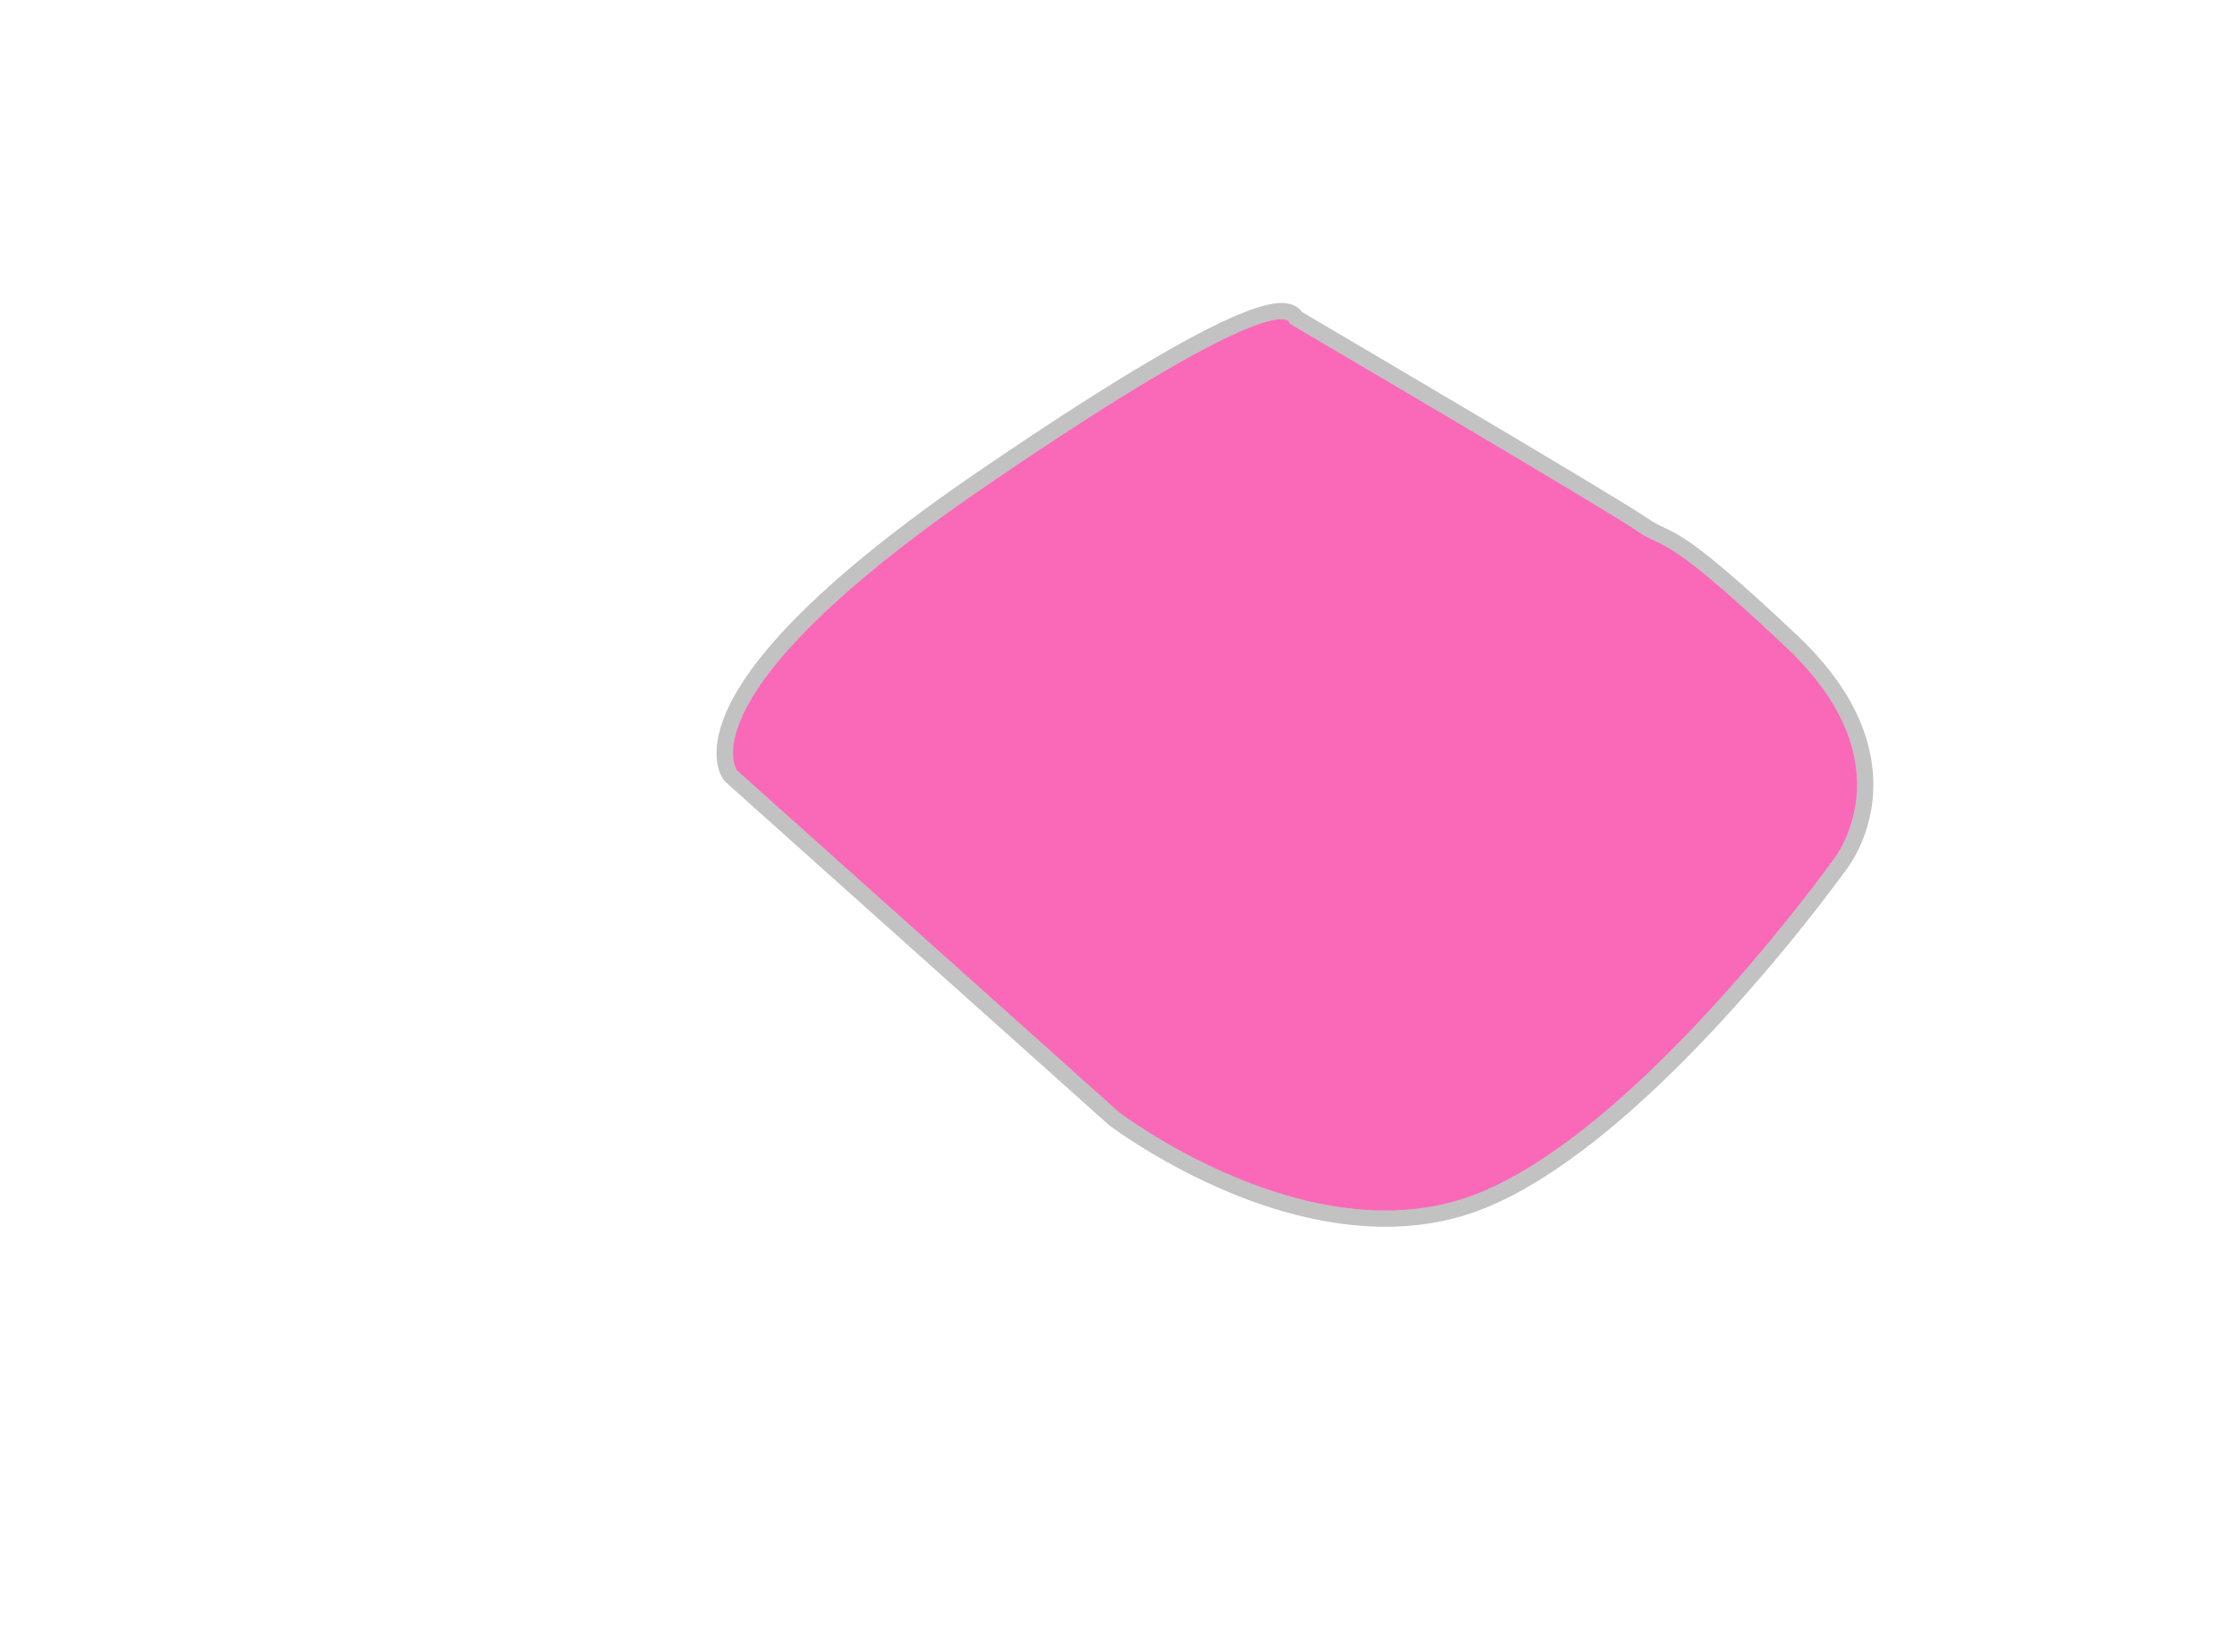 <?xml version="1.0" encoding="UTF-8" standalone="no"?><!DOCTYPE svg PUBLIC "-//W3C//DTD SVG 1.1//EN" "http://www.w3.org/Graphics/SVG/1.1/DTD/svg11.dtd"><svg width="100%" height="100%" viewBox="0 0 19500 14400" version="1.1" xmlns="http://www.w3.org/2000/svg" xmlns:xlink="http://www.w3.org/1999/xlink" xml:space="preserve" xmlns:serif="http://www.serif.com/" style="fill-rule:evenodd;clip-rule:evenodd;stroke-linejoin:round;stroke-miterlimit:2;"><path d="M6425.38,6716.09l3329.24,2978.45c0,-0 1647.01,1256.25 3079.82,725.853c1432.81,-530.397 3142.37,-2920.53 3142.37,-2920.53c-0,0 684.568,-829.493 -409.103,-1860.83c-1093.67,-1031.34 -1051.55,-839.479 -1297.6,-1012.01c-246.051,-172.53 -3026.72,-1805.46 -3026.72,-1805.46c-0,-0 20.991,-410.627 -2644.96,1411.27c-2665.95,1821.9 -2173.05,2483.24 -2173.05,2483.24Z" style="fill:#fa68b8;"/><path d="M6311.8,6800.74c0,0 -189.855,-213.317 75.428,-709.829c214.984,-402.371 766.77,-1042.54 2131.27,-1975.04c1130.04,-772.264 1782.12,-1146.44 2157.93,-1321.43c283.714,-132.106 430.762,-156.672 504.721,-153.954c96.836,3.558 139.18,43.37 162.07,70.066c2.895,3.377 5.595,6.755 8.112,10.12c327.357,192.409 2769.86,1628.9 3000.11,1790.35c249.109,174.675 206.193,-19.221 1313.46,1024.93c472.495,445.564 632.302,859.251 660.439,1191.67c41.441,489.593 -203.149,816.82 -235.704,857.987c-42.646,59.23 -648.708,895.505 -1429.87,1677.72c-549.725,550.468 -1186.76,1071.73 -1776.14,1289.91c-603.996,223.587 -1244.16,149.582 -1794.86,-24.12c-808.585,-255.044 -1420.05,-721.949 -1420.05,-721.949c-2.937,-2.24 -5.786,-4.595 -8.54,-7.059l-3329.24,-2978.45c-7.061,-6.317 -13.47,-13.326 -19.132,-20.923Zm113.589,-84.659l3329.24,2978.45c0,-0 1647.01,1256.25 3079.82,725.853c1432.81,-530.397 3142.37,-2920.53 3142.37,-2920.53c-0,0 684.568,-829.493 -409.103,-1860.83c-1093.67,-1031.34 -1051.55,-839.479 -1297.6,-1012.01c-246.051,-172.53 -3026.72,-1805.46 -3026.72,-1805.46c-0,-0 20.991,-410.627 -2644.96,1411.27c-2665.95,1821.9 -2173.05,2483.24 -2173.05,2483.24Z" style="fill-opacity:0.24;"/></svg>